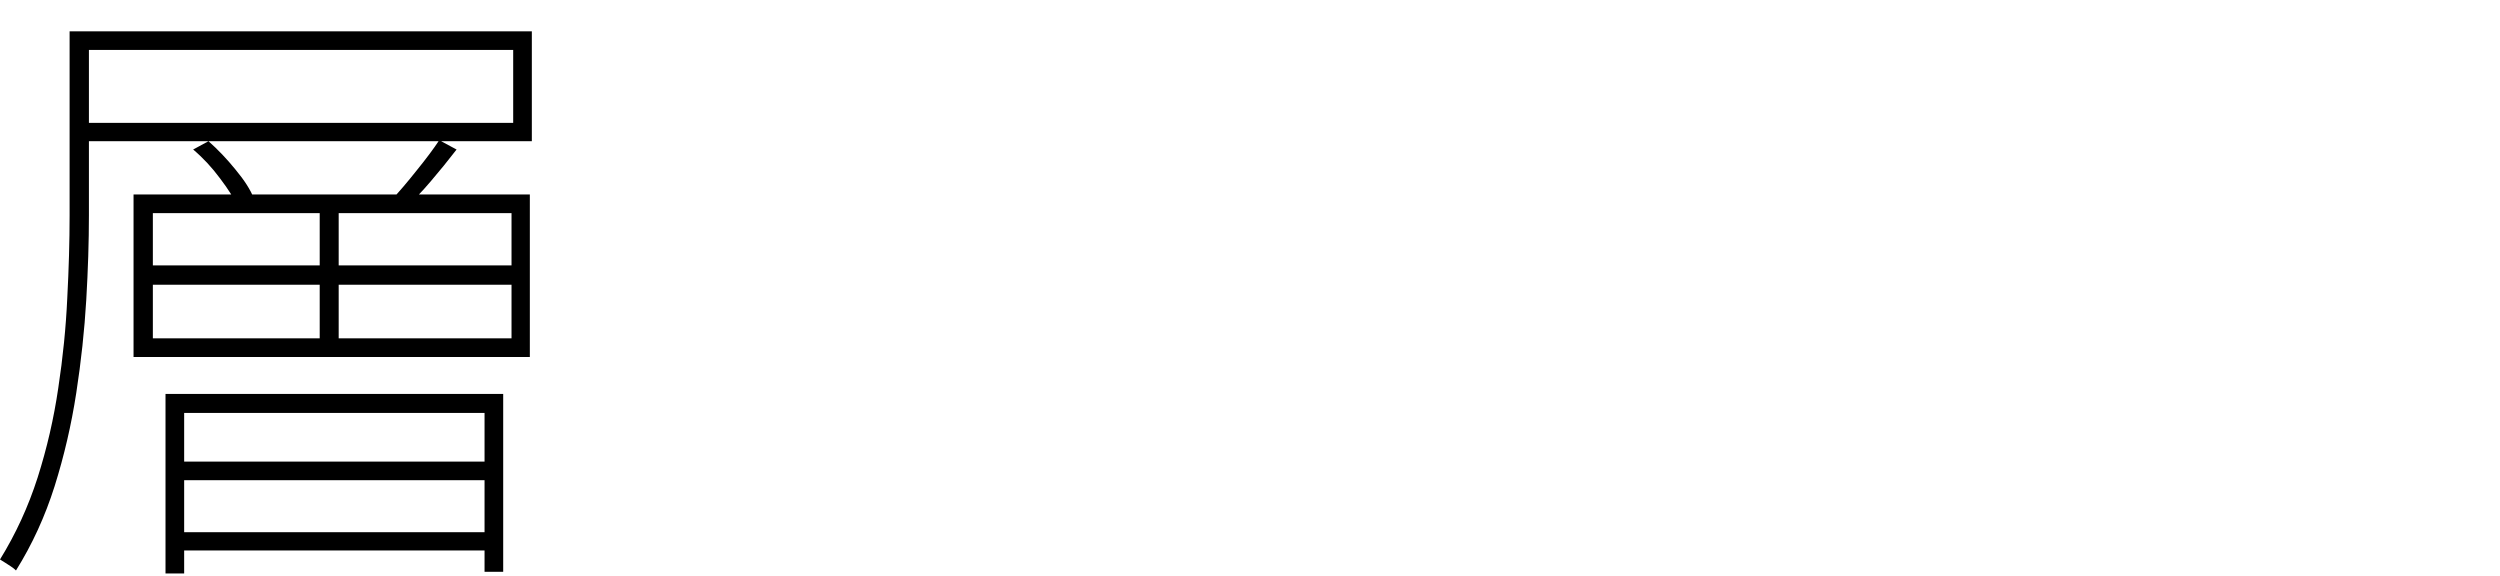 <?xml version="1.0" encoding="utf-8"?>
<svg xmlns="http://www.w3.org/2000/svg" xmlns:ev="http://www.w3.org/2001/xml-events" xmlns:xlink="http://www.w3.org/1999/xlink" version="1.1" baseProfile="full" width="7507.0" height="1730.0" viewBox="79.0 -1588.0 7507.0 1730.0">
<defs/>
<g><path d="M 288 -1494 C 307.333 -1494 326.667 -1494 346 -1494 C 346 -1309.667 346 -1125.333 346 -941 C 346 -863 343.333 -778.333 338 -687 C 332.667 -596.333 322.667 -503.333 308 -408 C 293.333 -312.667 271.667 -219.333 243 -128 C 214.333 -37.333 175.667 47 127 125 C 123 121 118 117 112 113 C 106.667 109.667 101 106 95 102 C 89 98 83.667 94.667 79 92 C 126.333 15.333 164 -66.667 192 -154 C 220 -242 240.667 -331.667 254 -423 C 268 -515 277 -605 281 -693 C 285.667 -781.667 288 -864.333 288 -941 C 288 -1125.333 288 -1309.667 288 -1494z M 315 -1494 C 768.667 -1494 1222.333 -1494 1676 -1494 C 1676 -1384 1676 -1274 1676 -1164 C 1222.333 -1164 768.667 -1164 315 -1164 C 315 -1182.333 315 -1200.667 315 -1219 C 750 -1219 1185 -1219 1620 -1219 C 1620 -1292 1620 -1365 1620 -1438 C 1185 -1438 750 -1438 315 -1438 C 315 -1456.667 315 -1475.333 315 -1494z M 659 -1139 C 674.333 -1147.333 689.667 -1155.667 705 -1164 C 733 -1139.333 760 -1111 786 -1079 C 812.667 -1047 831 -1018.333 841 -993 C 825.667 -983.333 810.333 -973.667 795 -964 C 783.667 -989.333 765.333 -1018.667 740 -1052 C 715.333 -1085.333 688.333 -1114.333 659 -1139z M 1398 -1167 C 1415.333 -1157.667 1432.667 -1148.333 1450 -1139 C 1425.333 -1107 1399.333 -1075 1372 -1043 C 1345.333 -1011.667 1320 -985.333 1296 -964 C 1282 -971.667 1268 -979.333 1254 -987 C 1276.667 -1011 1302 -1040.667 1330 -1076 C 1358.667 -1111.333 1381.333 -1141.667 1398 -1167z M 576 -405 C 914 -405 1252 -405 1590 -405 C 1590 -227 1590 -49 1590 129 C 1571.333 129 1552.667 129 1534 129 C 1534 -30 1534 -189 1534 -348 C 1233.333 -348 932.667 -348 632 -348 C 632 -187.333 632 -26.667 632 134 C 613.333 134 594.667 134 576 134 C 576 -45.667 576 -225.333 576 -405z M 538 -733 C 538 -679.333 538 -625.667 538 -572 C 897 -572 1256 -572 1615 -572 C 1615 -625.667 1615 -679.333 1615 -733 C 1256 -733 897 -733 538 -733z M 538 -948 C 538 -895.667 538 -843.333 538 -791 C 897 -791 1256 -791 1615 -791 C 1615 -843.333 1615 -895.667 1615 -948 C 1256 -948 897 -948 538 -948z M 480 -1004 C 876.667 -1004 1273.333 -1004 1670 -1004 C 1670 -841.333 1670 -678.667 1670 -516 C 1273.333 -516 876.667 -516 480 -516 C 480 -678.667 480 -841.333 480 -1004z M 1039 -985 C 1058 -985 1077 -985 1096 -985 C 1096 -837.667 1096 -690.333 1096 -543 C 1077 -543 1058 -543 1039 -543 C 1039 -690.333 1039 -837.667 1039 -985z M 601 -202 C 920.333 -202 1239.667 -202 1559 -202 C 1559 -183.333 1559 -164.667 1559 -146 C 1239.667 -146 920.333 -146 601 -146 C 601 -164.667 601 -183.333 601 -202z M 601 10 C 920.333 10 1239.667 10 1559 10 C 1559 28.333 1559 46.667 1559 65 C 1239.667 65 920.333 65 601 65 C 601 46.667 601 28.333 601 10z "/>
</g></svg>
